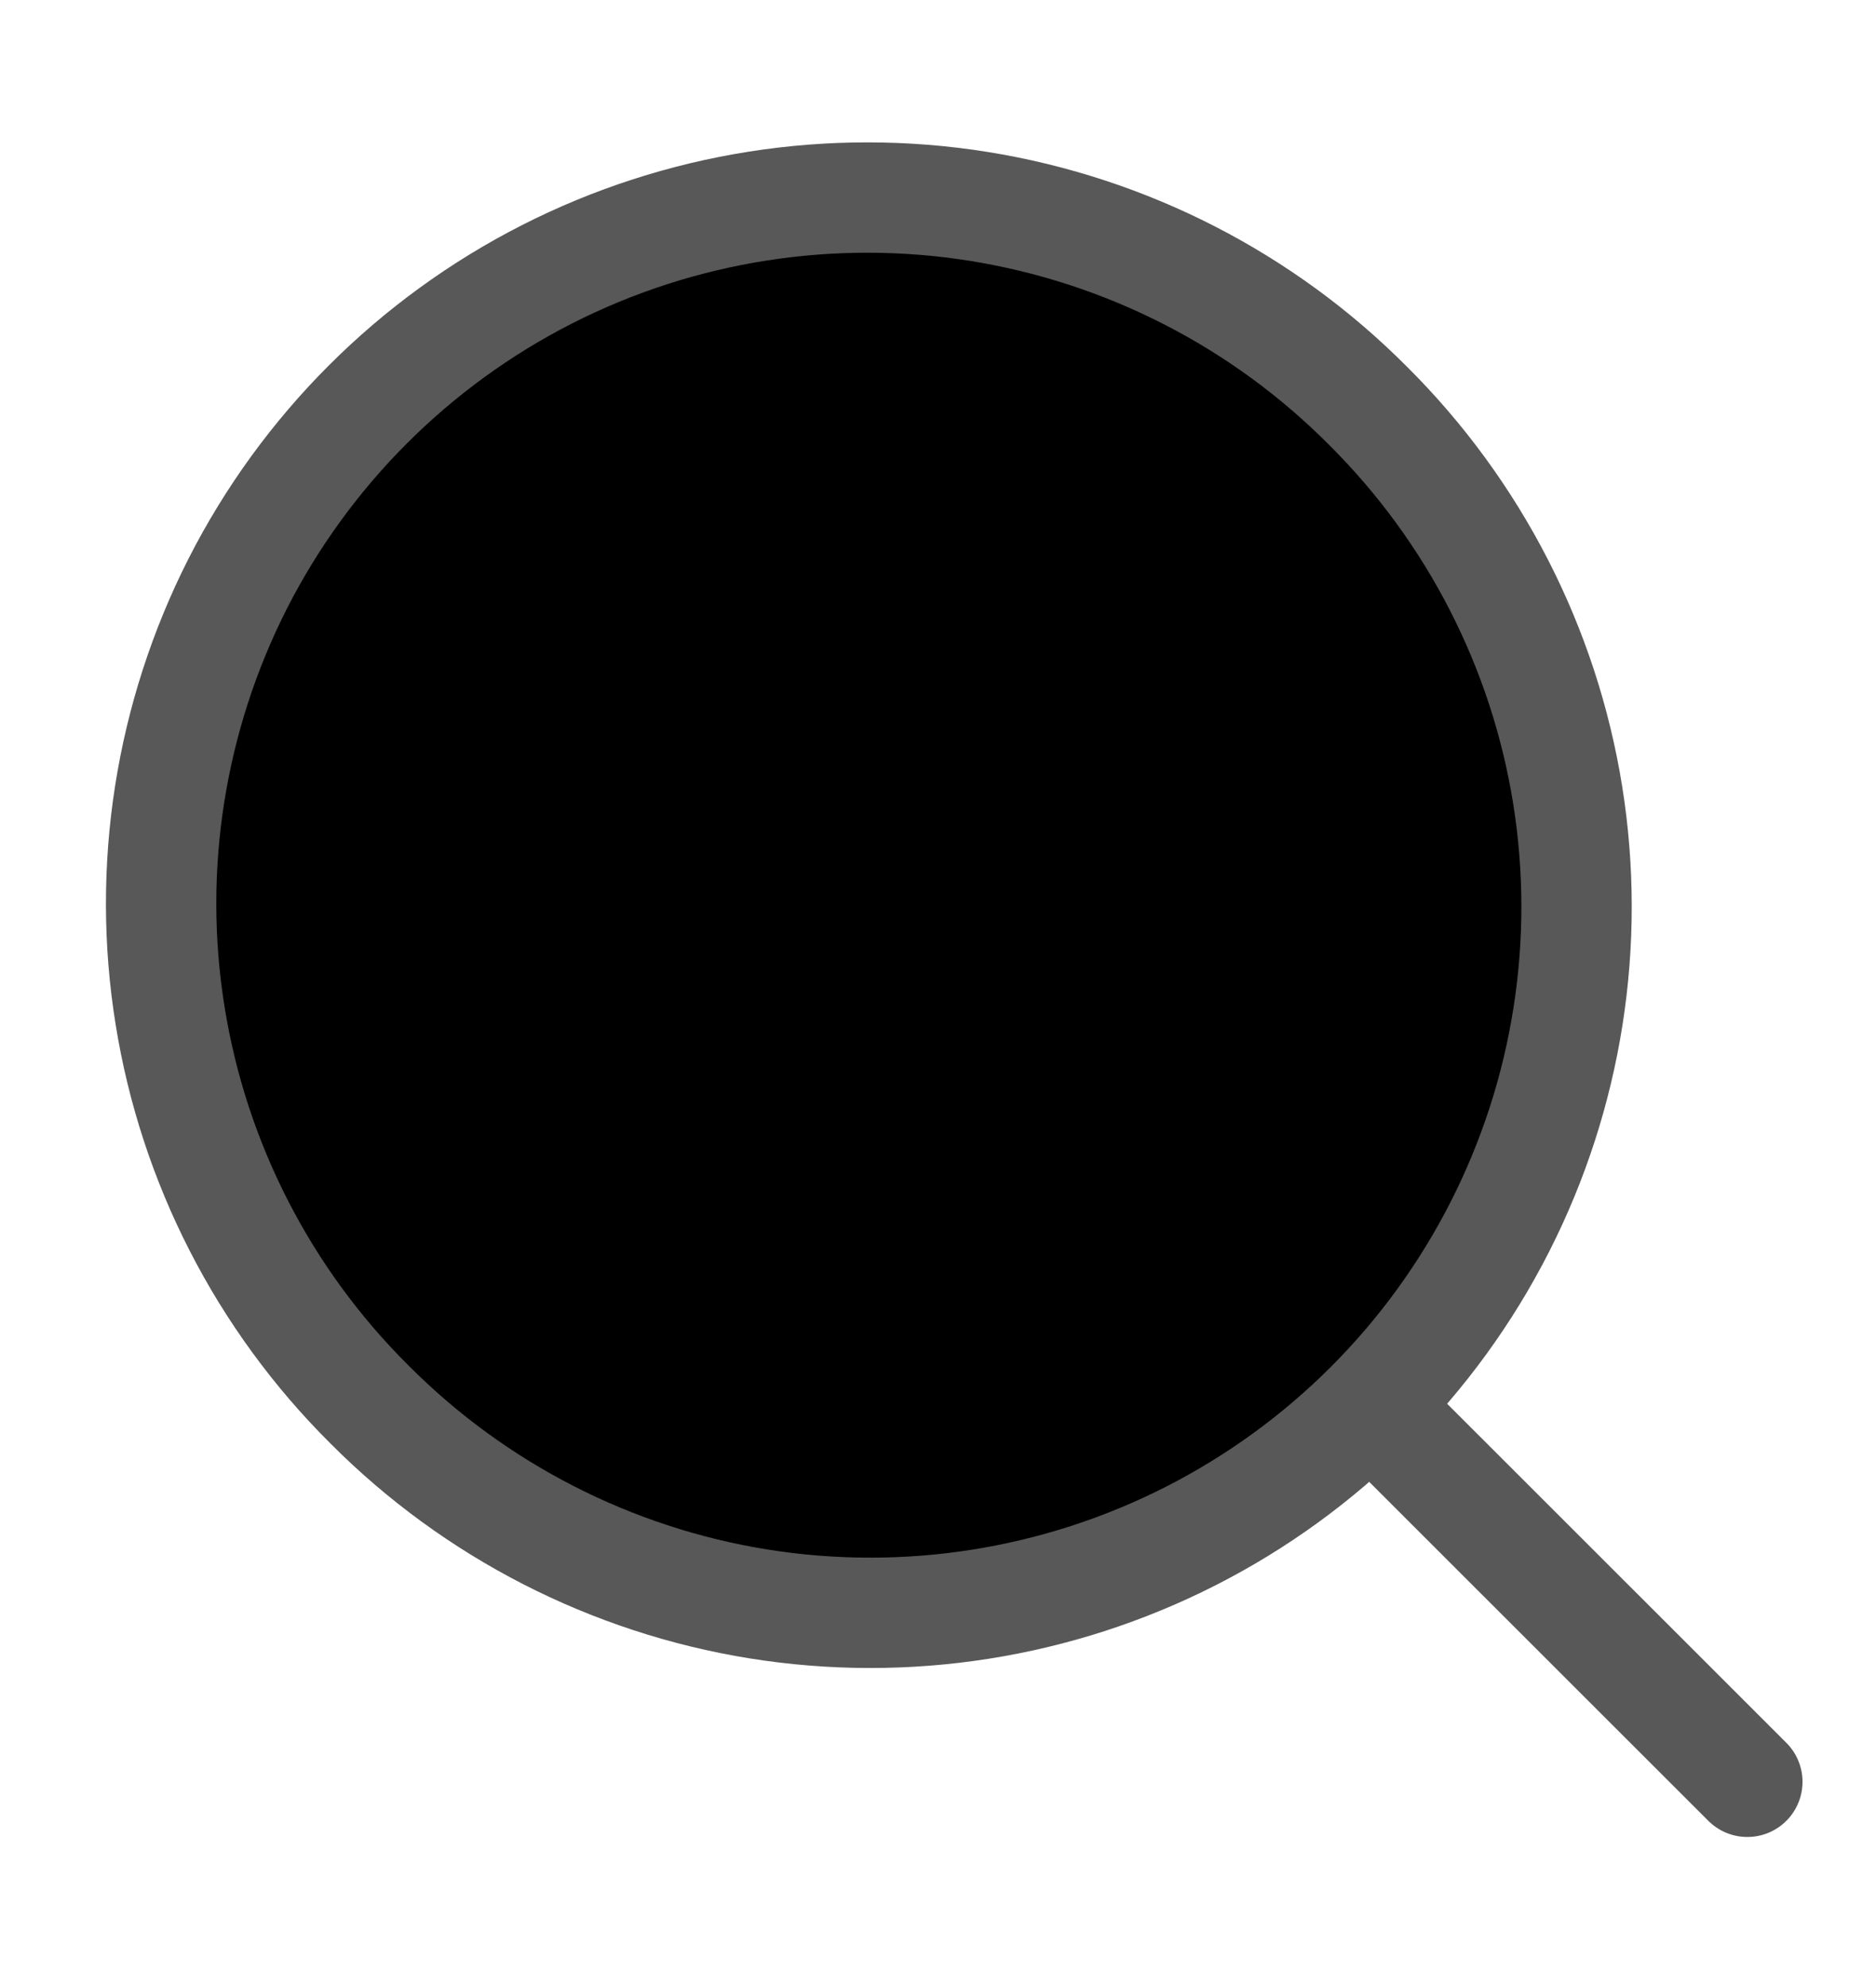 <svg
    xmlns="http://www.w3.org/2000/svg"
    viewBox="0 0 17 18"
    id="vector">
    <path
        id="path"
        d="M 7.873 8.204 M 3.348 12.729 C 2.388 11.775 1.755 10.54 1.541 9.203 C 1.326 7.866 1.542 6.495 2.155 5.288 C 2.769 4.082 3.751 3.1 4.957 2.486 C 6.164 1.872 7.535 1.657 8.872 1.871 C 10.209 2.086 11.444 2.719 12.398 3.679 C 13.358 4.634 13.992 5.869 14.206 7.205 C 14.42 8.542 14.205 9.913 13.591 11.12 C 12.977 12.327 11.996 13.308 10.789 13.922 C 9.582 14.536 8.211 14.751 6.874 14.537 C 5.538 14.322 4.303 13.689 3.348 12.729"
        fill="#00000000"
        stroke="#585858"
        stroke-width="1"
        stroke-linecap="round"
        fill-rule="evenodd"/>
    <path
        id="path_1"
        d="M 12.733 13.049 L 15.834 16.149"
        fill="#00000000"
        stroke="#585858"
        stroke-width="1"
        stroke-linecap="round"
        fill-rule="evenodd"/>
</svg>
